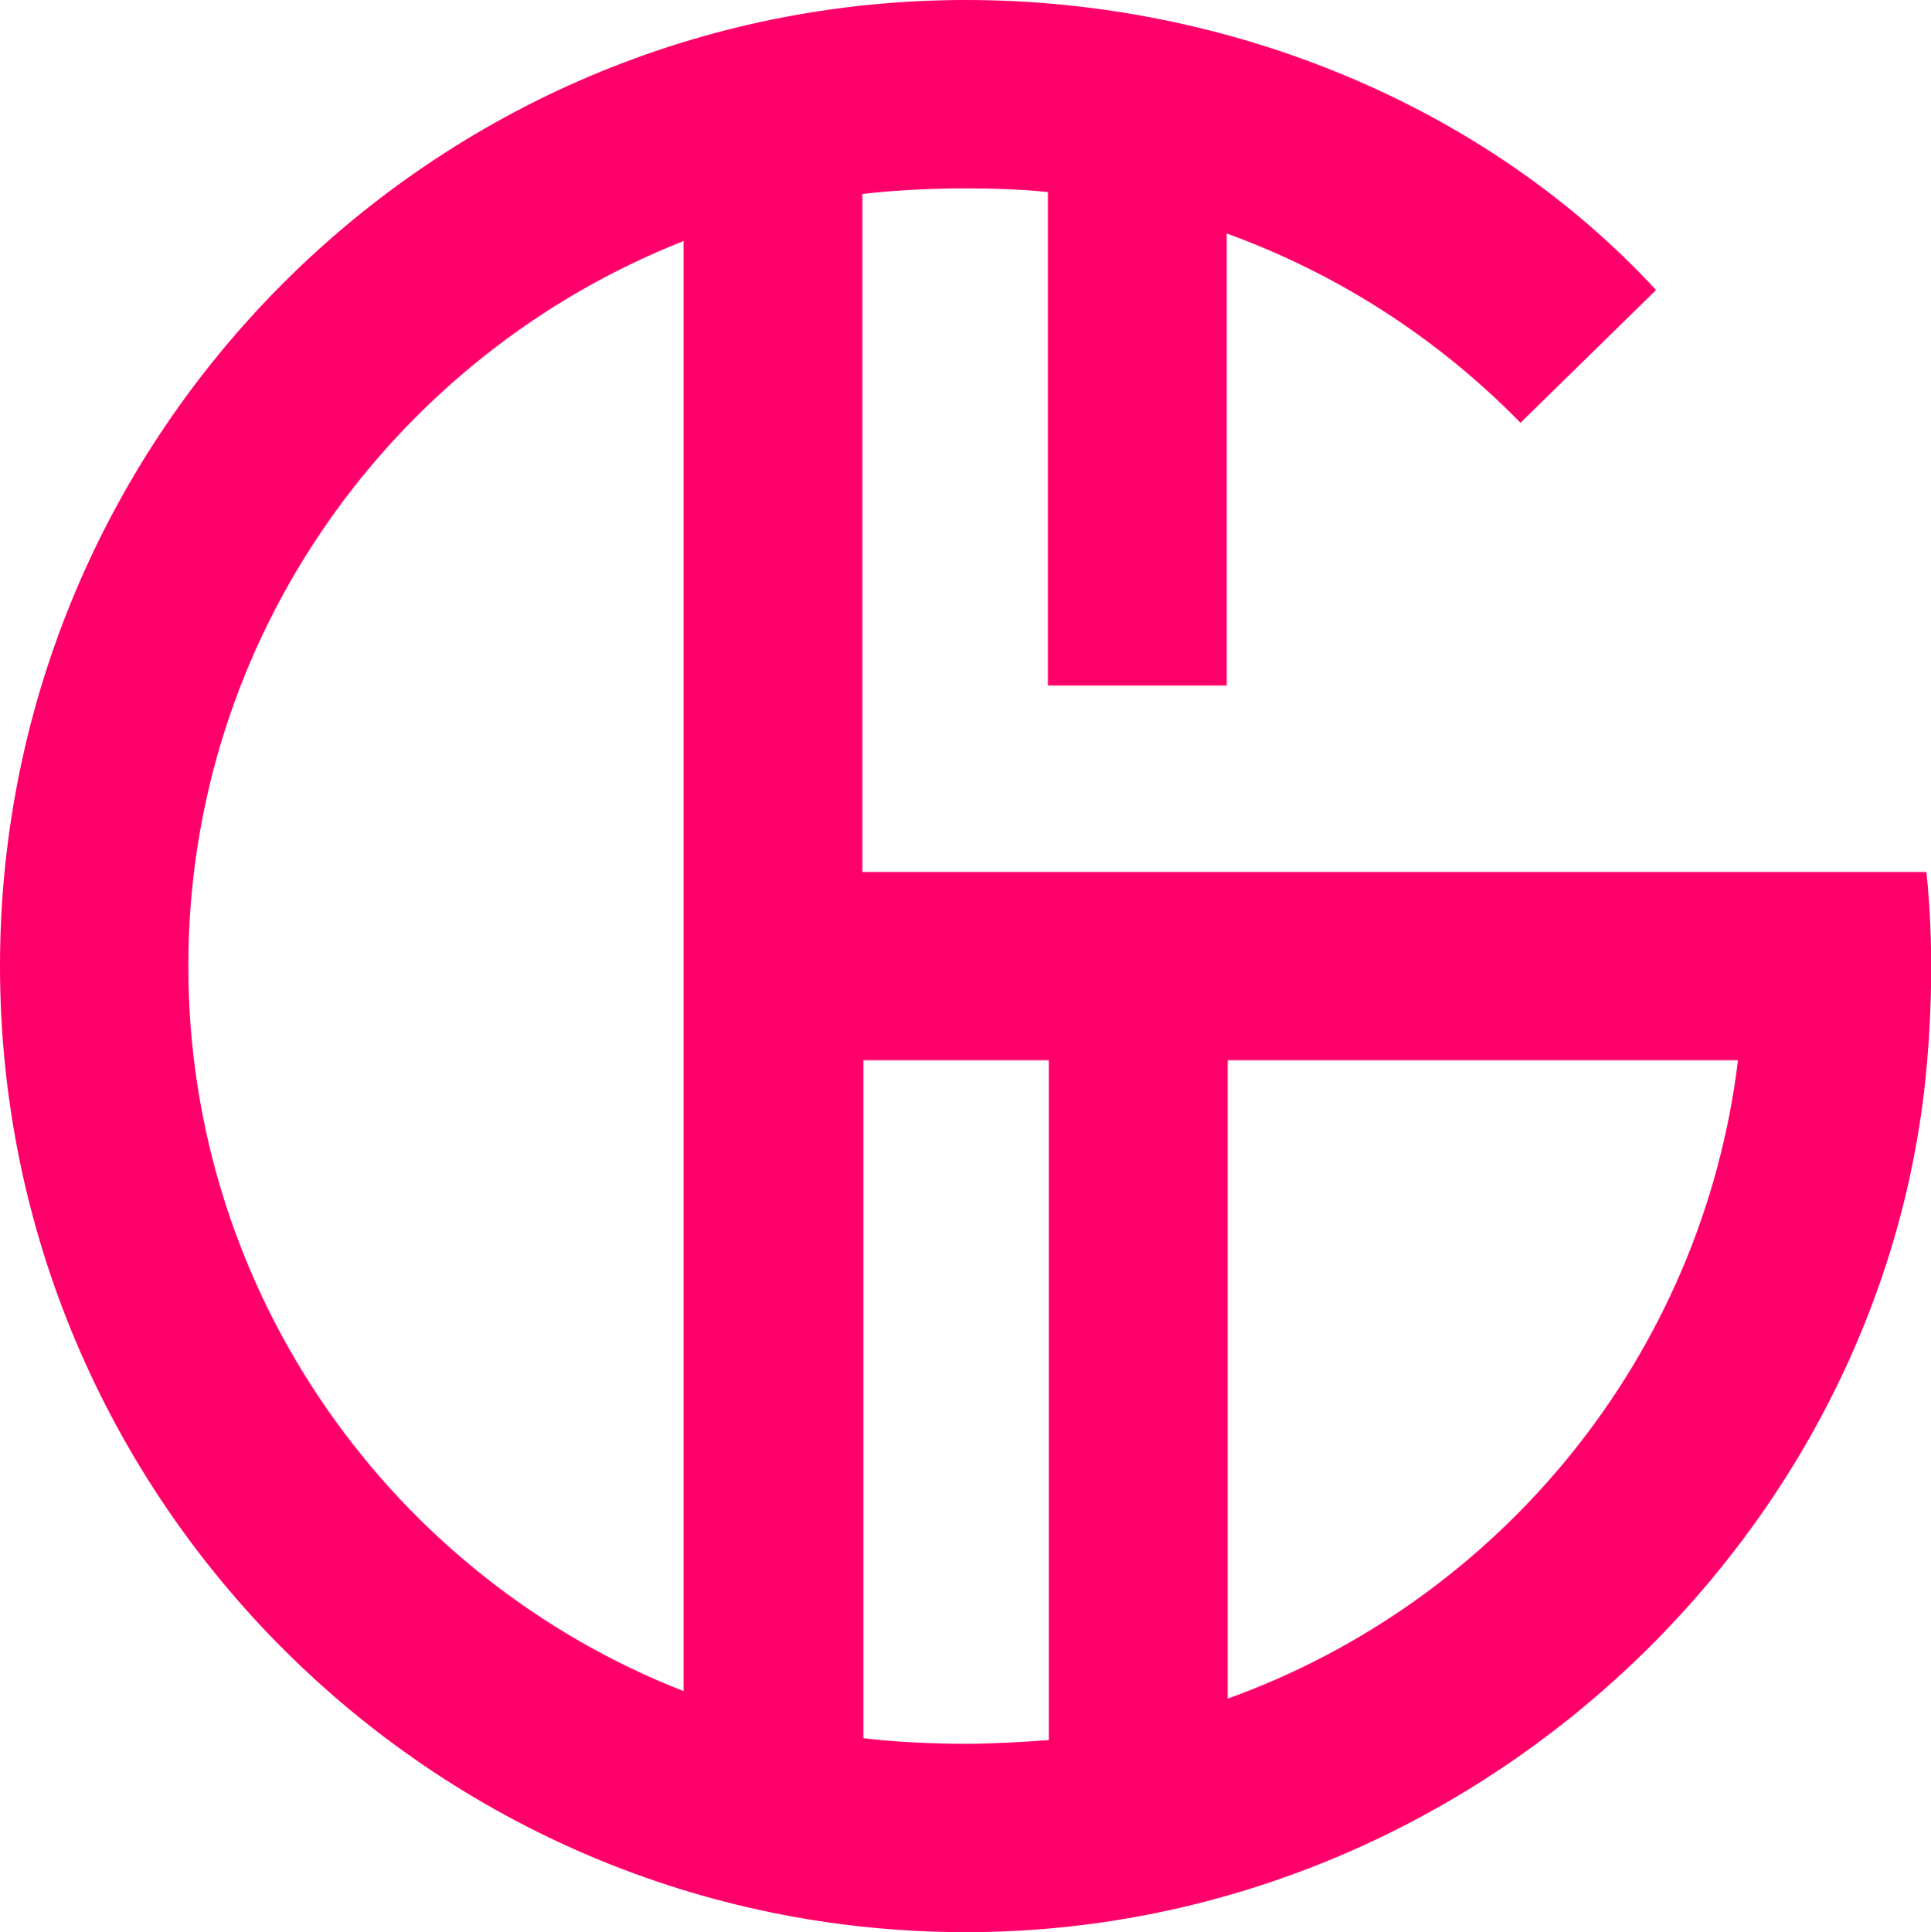 <?xml version="1.0" encoding="utf-8"?>
<!-- Generator: Adobe Illustrator 22.1.0, SVG Export Plug-In . SVG Version: 6.00 Build 0)  -->
<svg version="1.1" id="Layer_1" xmlns="http://www.w3.org/2000/svg" xmlns:xlink="http://www.w3.org/1999/xlink" x="0px" y="0px"
	 width="205.1px" height="205.2px" viewBox="0 0 205.1 205.2" style="enable-background:new 0 0 205.1 205.2;" xml:space="preserve"
	>
<style type="text/css">
	.st0{fill:#FF006B;}
</style>
<title>logo-secret-escapes</title>
<g>
	<path class="st0" d="M130.4,180.4v-67.8h54.2C180.8,144,159.3,170,130.4,180.4 M91.7,184.6v-72h19.7v72.2c-2.6,0.2-6.2,0.4-8.8,0.4
		C99.2,185.2,94.9,185,91.7,184.6 M20,102.6c0-35,21.9-64.9,52.6-77v154C41.9,167.6,20,137.6,20,102.6 M175.9,30.8
		C157.7,11.1,130.4,0,102.6,0C46,0,0,46,0,102.6s46,102.6,102.6,102.6c53.2,0,97.9-41.8,102.1-92.6c1-11.7-0.1-20-0.1-20h-113v-72
		c3.3-0.4,7.6-0.6,10.9-0.6c2.6,0,6.2,0.1,8.8,0.4v52.4h19v-48c11.6,4.2,22.3,11,31.2,20.1L175.9,30.8z"/>
</g>
</svg>
